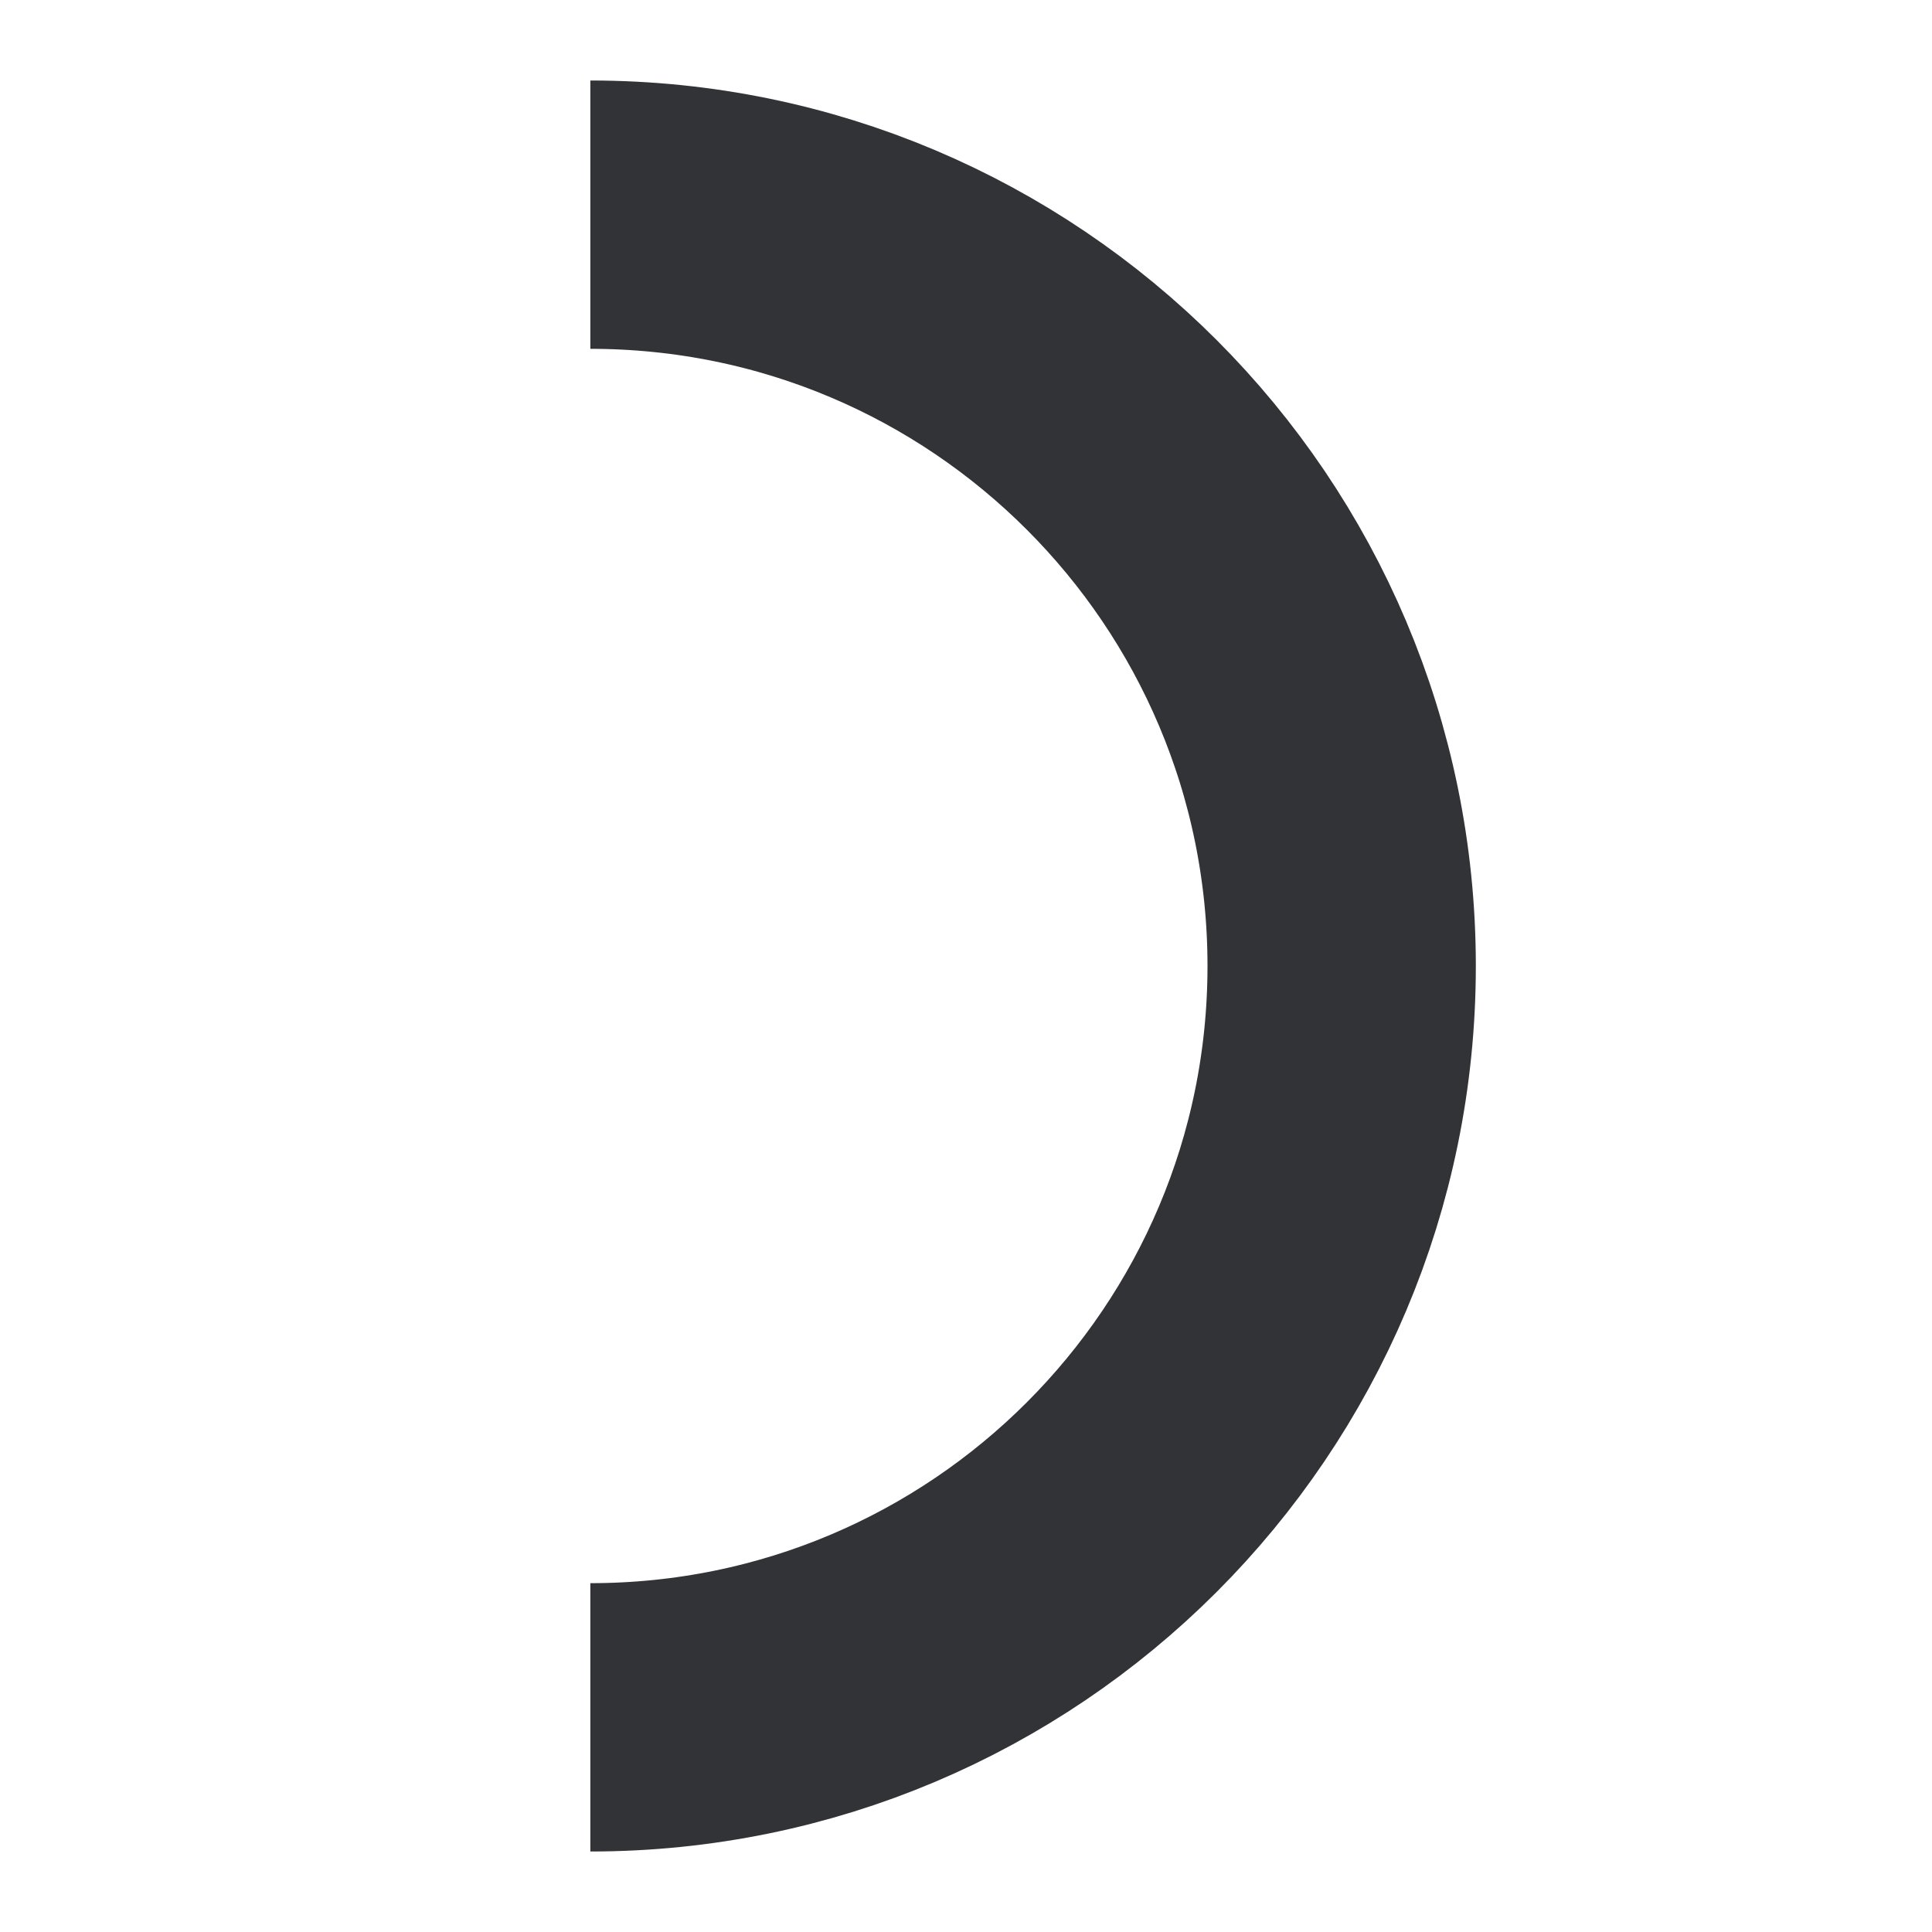 <?xml version="1.0" encoding="UTF-8"?>
<svg width="18px" height="18px" viewBox="0 0 18 18" version="1.1" xmlns="http://www.w3.org/2000/svg"
     xmlns:xlink="http://www.w3.org/1999/xlink">
    <!-- Generator: Sketch 53.2 (72643) - https://sketchapp.com -->
    <title>mdpi/ic_launcher_APP@2x</title>
    <desc>Created with Sketch.</desc>
    <g id="mdpi/ic_launcher_APP" stroke="none" stroke-width="1" fill="none" fill-rule="evenodd">
        <path d="M21,31 C24.866,31 28,27.866 28,24 C28,20.134 24.866,17 21,17" id="Oval-8-Copy-9"
              stroke="#323337" stroke-width="2.5" fill-rule="nonzero"
              transform="translate(9, 9) scale(-1, 1) rotate(180) translate(-24.5, -24) "></path>
    </g>
</svg>